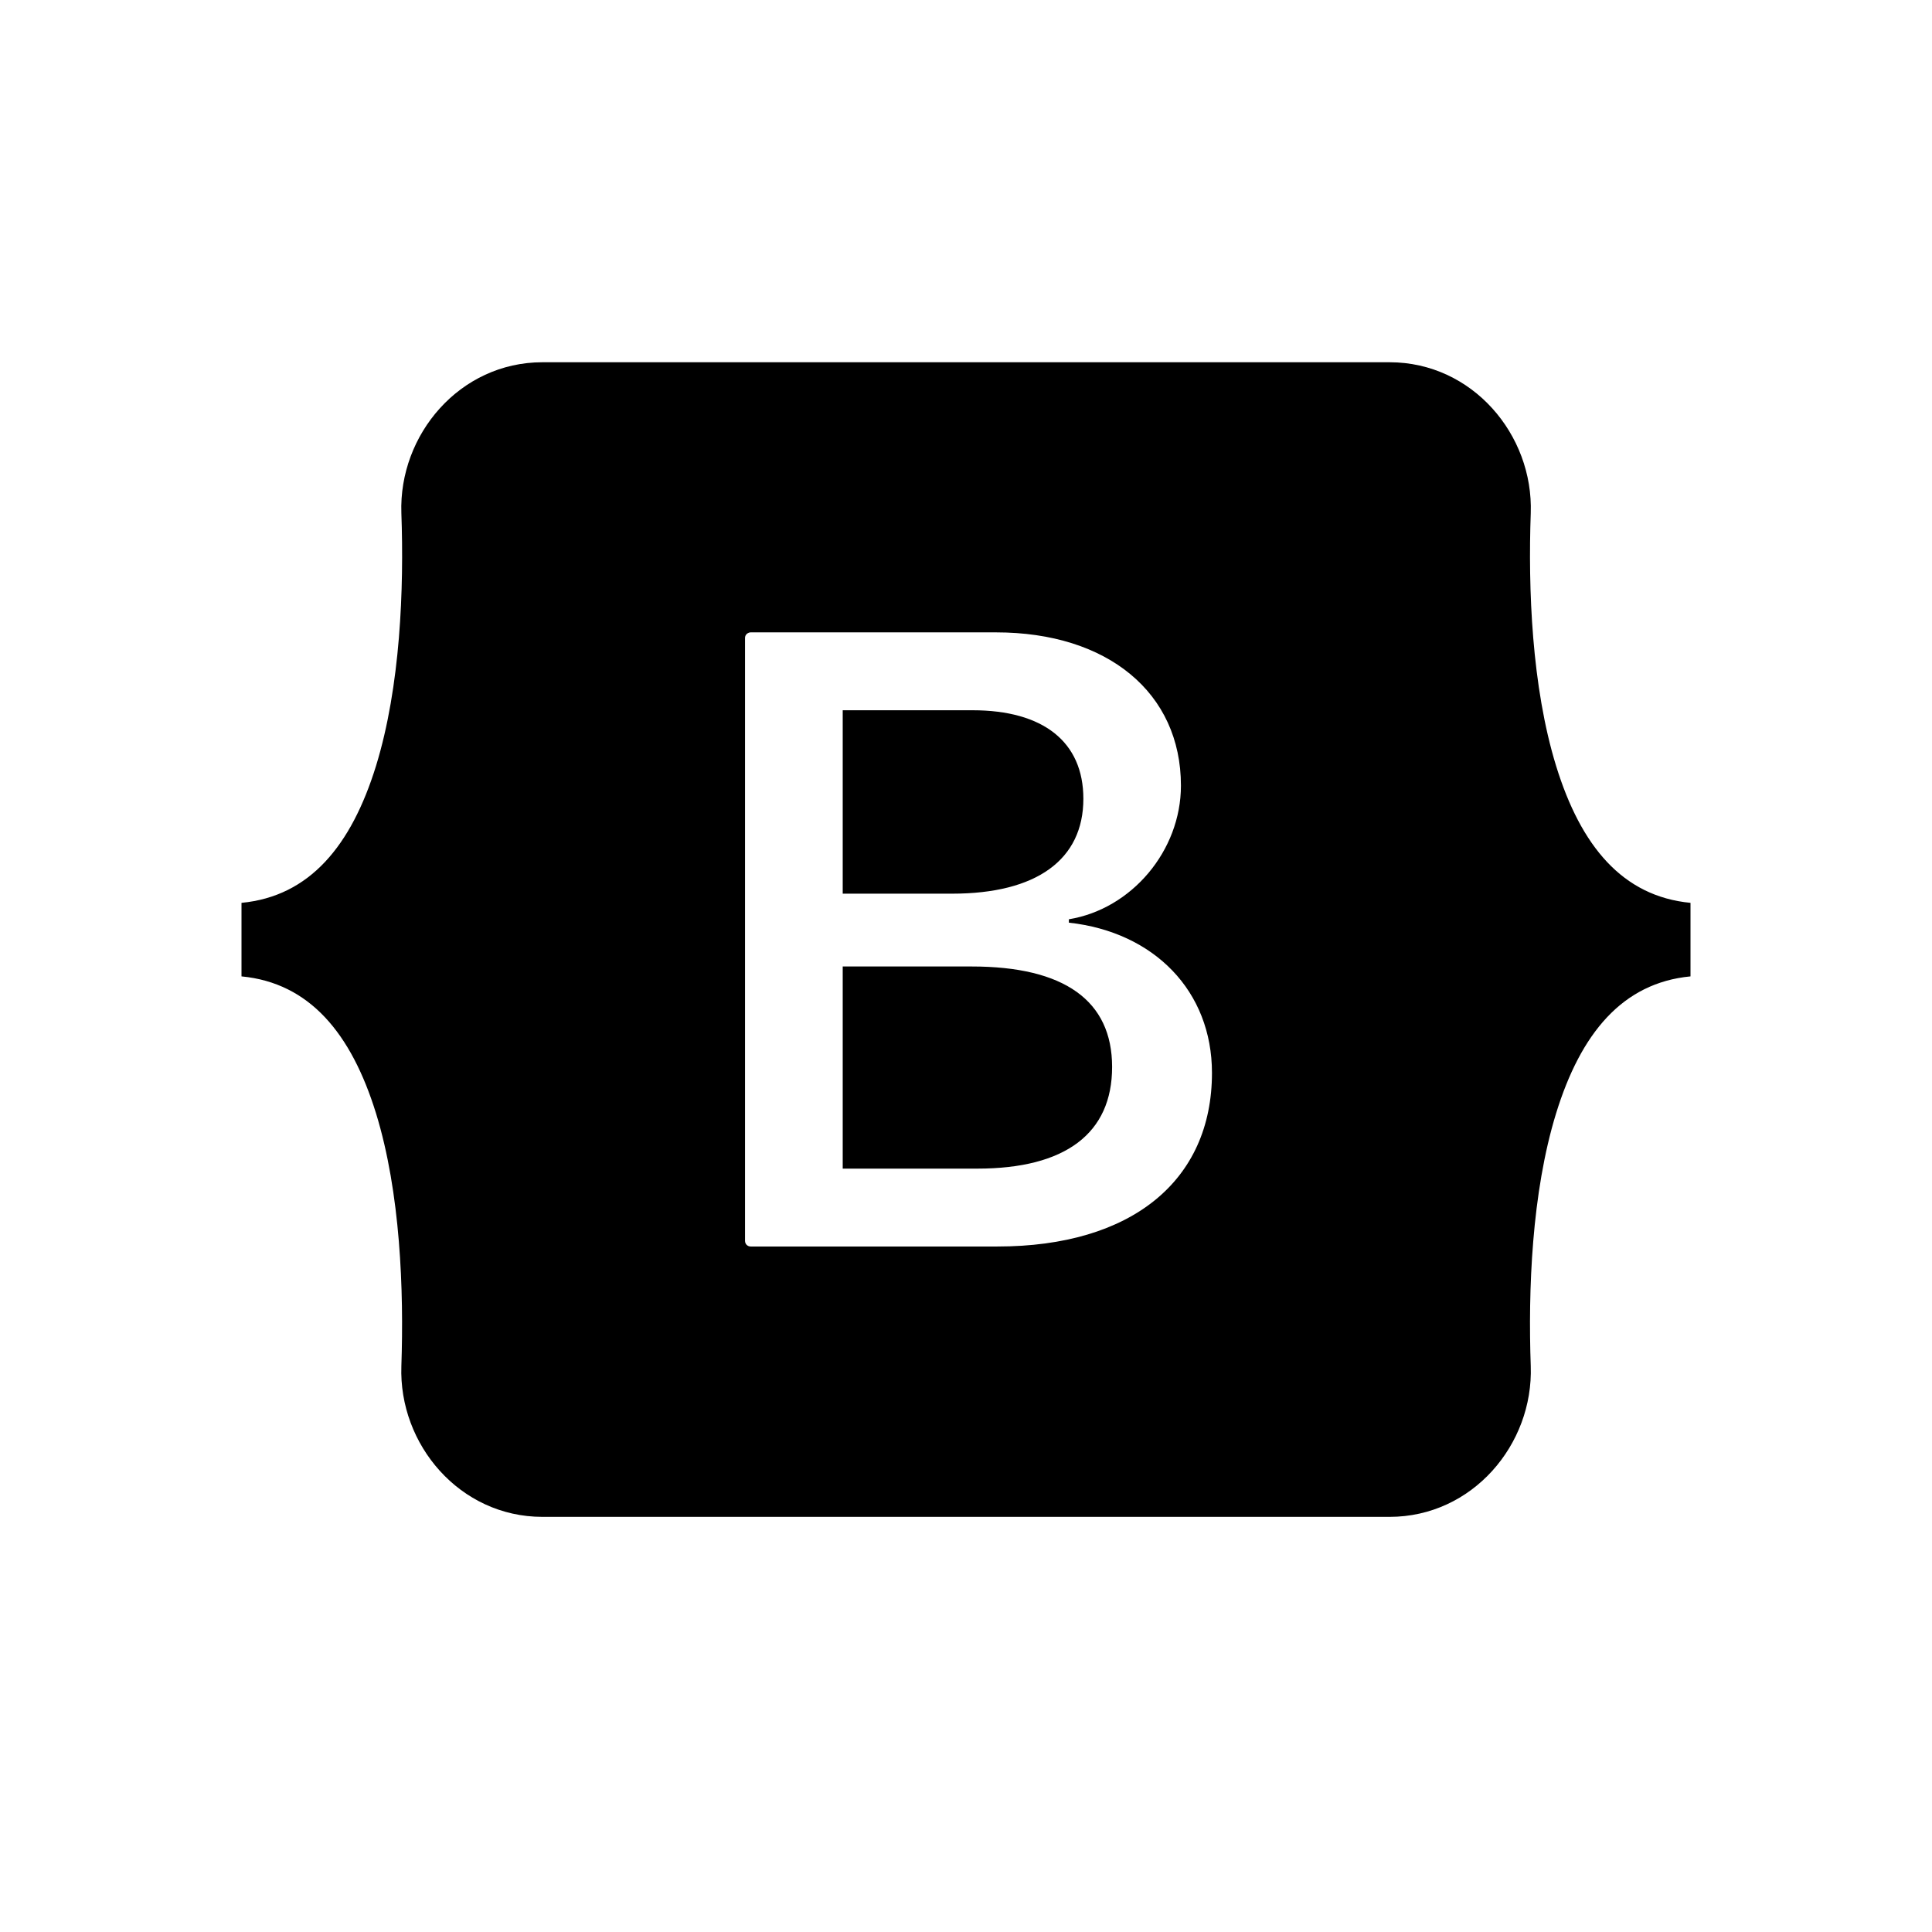 <svg xmlns="http://www.w3.org/2000/svg" width="16" height="16" viewBox="0 0 16 16">
<path d="M4.492 3C3.808 3 3.301 3.6 3.324 4.25C3.346 4.874 3.317 5.683 3.114 6.343C2.909 7.005 2.564 7.423 2 7.477V8.086C2.564 8.14 2.909 8.558 3.114 9.22C3.317 9.879 3.345 10.688 3.324 11.313C3.301 11.963 3.808 12.562 4.492 12.562H11.508C12.193 12.562 12.7 11.963 12.677 11.313C12.655 10.688 12.684 9.879 12.887 9.22C13.091 8.558 13.436 8.14 14 8.086V7.477C13.436 7.423 13.091 7.005 12.887 6.343C12.684 5.683 12.655 4.874 12.677 4.25C12.7 3.6 12.193 3 11.508 3H4.492ZM10.037 8.885C10.037 9.78 9.369 10.323 8.26 10.323H6.217C6.204 10.323 6.192 10.318 6.183 10.309C6.175 10.301 6.17 10.289 6.17 10.276V5.284C6.17 5.278 6.171 5.272 6.173 5.266C6.176 5.261 6.179 5.255 6.183 5.251C6.188 5.247 6.193 5.243 6.199 5.241C6.204 5.238 6.21 5.237 6.217 5.237H8.249C9.174 5.237 9.78 5.738 9.78 6.506C9.78 7.045 9.372 7.528 8.852 7.613V7.641C9.56 7.719 10.037 8.209 10.037 8.885ZM8.054 5.882H6.979V7.401H7.885C8.585 7.401 8.972 7.119 8.972 6.615C8.972 6.143 8.639 5.882 8.054 5.882V5.882ZM6.979 8.004V9.678H8.094C8.824 9.678 9.21 9.386 9.21 8.836C9.21 8.286 8.813 8.004 8.047 8.004H6.979Z"/>
</svg>
